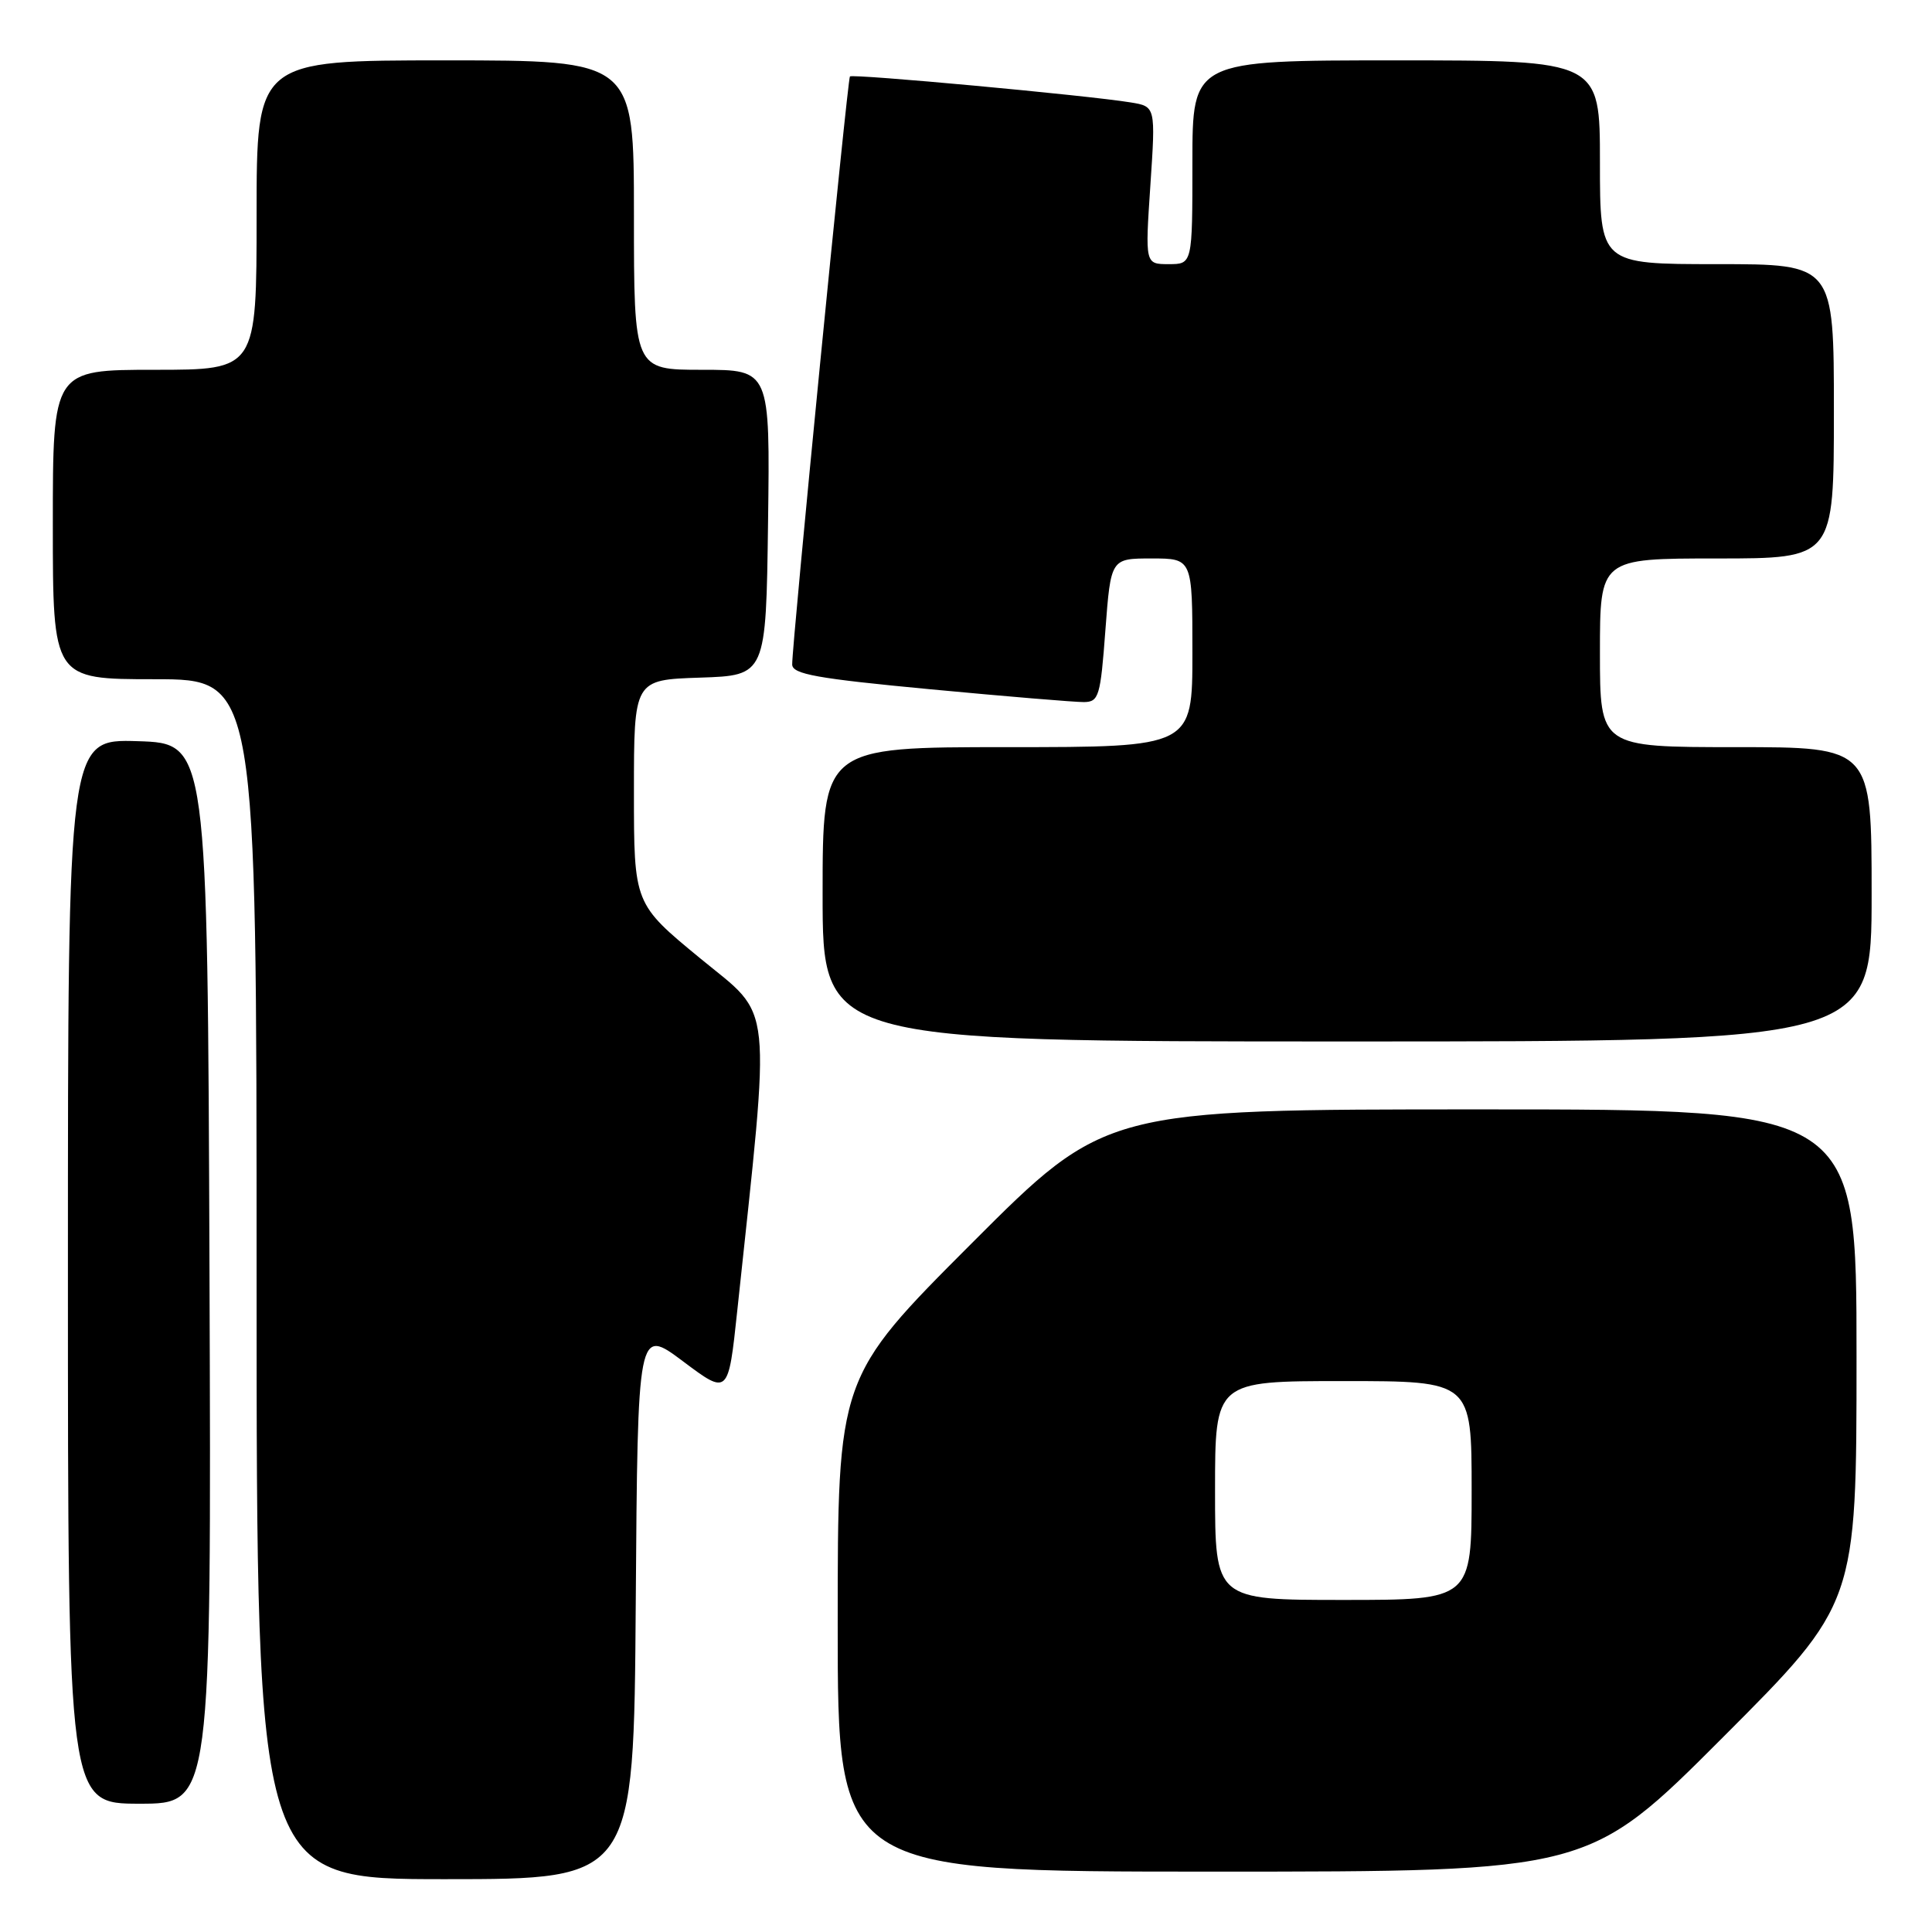<?xml version="1.0" encoding="UTF-8" standalone="no"?>
<!DOCTYPE svg PUBLIC "-//W3C//DTD SVG 1.1//EN" "http://www.w3.org/Graphics/SVG/1.1/DTD/svg11.dtd" >
<svg xmlns="http://www.w3.org/2000/svg" xmlns:xlink="http://www.w3.org/1999/xlink" version="1.1" viewBox="0 0 256 256">
 <g >
 <path fill="currentColor"
d=" M 84.24 212.44 C 84.50 175.89 84.50 175.89 90.50 180.38 C 96.50 184.88 96.50 184.88 97.69 173.69 C 102.17 131.60 102.52 135.00 92.80 127.00 C 84.00 119.76 84.00 119.76 84.00 104.92 C 84.00 90.08 84.00 90.08 92.75 89.79 C 101.50 89.50 101.50 89.50 101.77 69.25 C 102.04 49.00 102.04 49.00 93.02 49.00 C 84.00 49.00 84.00 49.00 84.00 28.50 C 84.00 8.00 84.00 8.00 59.00 8.00 C 34.00 8.00 34.00 8.00 34.00 28.50 C 34.00 49.00 34.00 49.00 20.50 49.00 C 7.00 49.00 7.00 49.00 7.00 69.50 C 7.00 90.00 7.00 90.00 20.50 90.00 C 34.00 90.00 34.00 90.00 34.00 169.50 C 34.00 249.00 34.00 249.00 58.99 249.00 C 83.98 249.00 83.98 249.00 84.24 212.44 Z  M 228.26 230.24 C 246.00 212.48 246.00 212.48 246.00 179.74 C 246.00 147.00 246.00 147.00 196.24 147.00 C 146.48 147.00 146.48 147.00 128.74 164.76 C 111.00 182.52 111.00 182.52 111.00 215.26 C 111.00 248.00 111.00 248.00 160.76 248.00 C 210.52 248.00 210.52 248.00 228.26 230.24 Z  M 27.76 168.75 C 27.50 98.50 27.50 98.50 18.25 98.21 C 9.00 97.92 9.00 97.92 9.00 168.46 C 9.00 239.00 9.00 239.00 18.51 239.00 C 28.01 239.00 28.01 239.00 27.76 168.75 Z  M 248.00 118.50 C 248.00 99.00 248.00 99.00 230.00 99.00 C 212.00 99.00 212.00 99.00 212.00 86.50 C 212.00 74.00 212.00 74.00 227.50 74.00 C 243.00 74.00 243.00 74.00 243.00 54.50 C 243.00 35.00 243.00 35.00 227.50 35.00 C 212.00 35.00 212.00 35.00 212.00 21.50 C 212.00 8.00 212.00 8.00 185.00 8.00 C 158.00 8.00 158.00 8.00 158.00 21.50 C 158.00 35.00 158.00 35.00 154.86 35.00 C 151.73 35.00 151.73 35.00 152.43 24.56 C 153.13 14.11 153.13 14.11 149.81 13.57 C 144.06 12.63 112.91 9.75 112.62 10.13 C 112.29 10.56 104.91 85.71 104.97 88.05 C 104.99 89.33 108.20 89.91 123.25 91.33 C 133.29 92.28 142.46 93.04 143.63 93.03 C 145.60 93.00 145.82 92.29 146.47 83.50 C 147.19 74.00 147.19 74.00 152.59 74.00 C 158.00 74.00 158.00 74.00 158.00 86.50 C 158.00 99.00 158.00 99.00 133.50 99.00 C 109.00 99.00 109.00 99.00 109.00 118.50 C 109.00 138.00 109.00 138.00 178.50 138.00 C 248.00 138.00 248.00 138.00 248.00 118.50 Z  M 161.00 197.50 C 161.00 183.00 161.00 183.00 178.00 183.00 C 195.00 183.00 195.00 183.00 195.00 197.50 C 195.00 212.00 195.00 212.00 178.00 212.00 C 161.00 212.00 161.00 212.00 161.00 197.50 Z "/>
</g>
</svg>